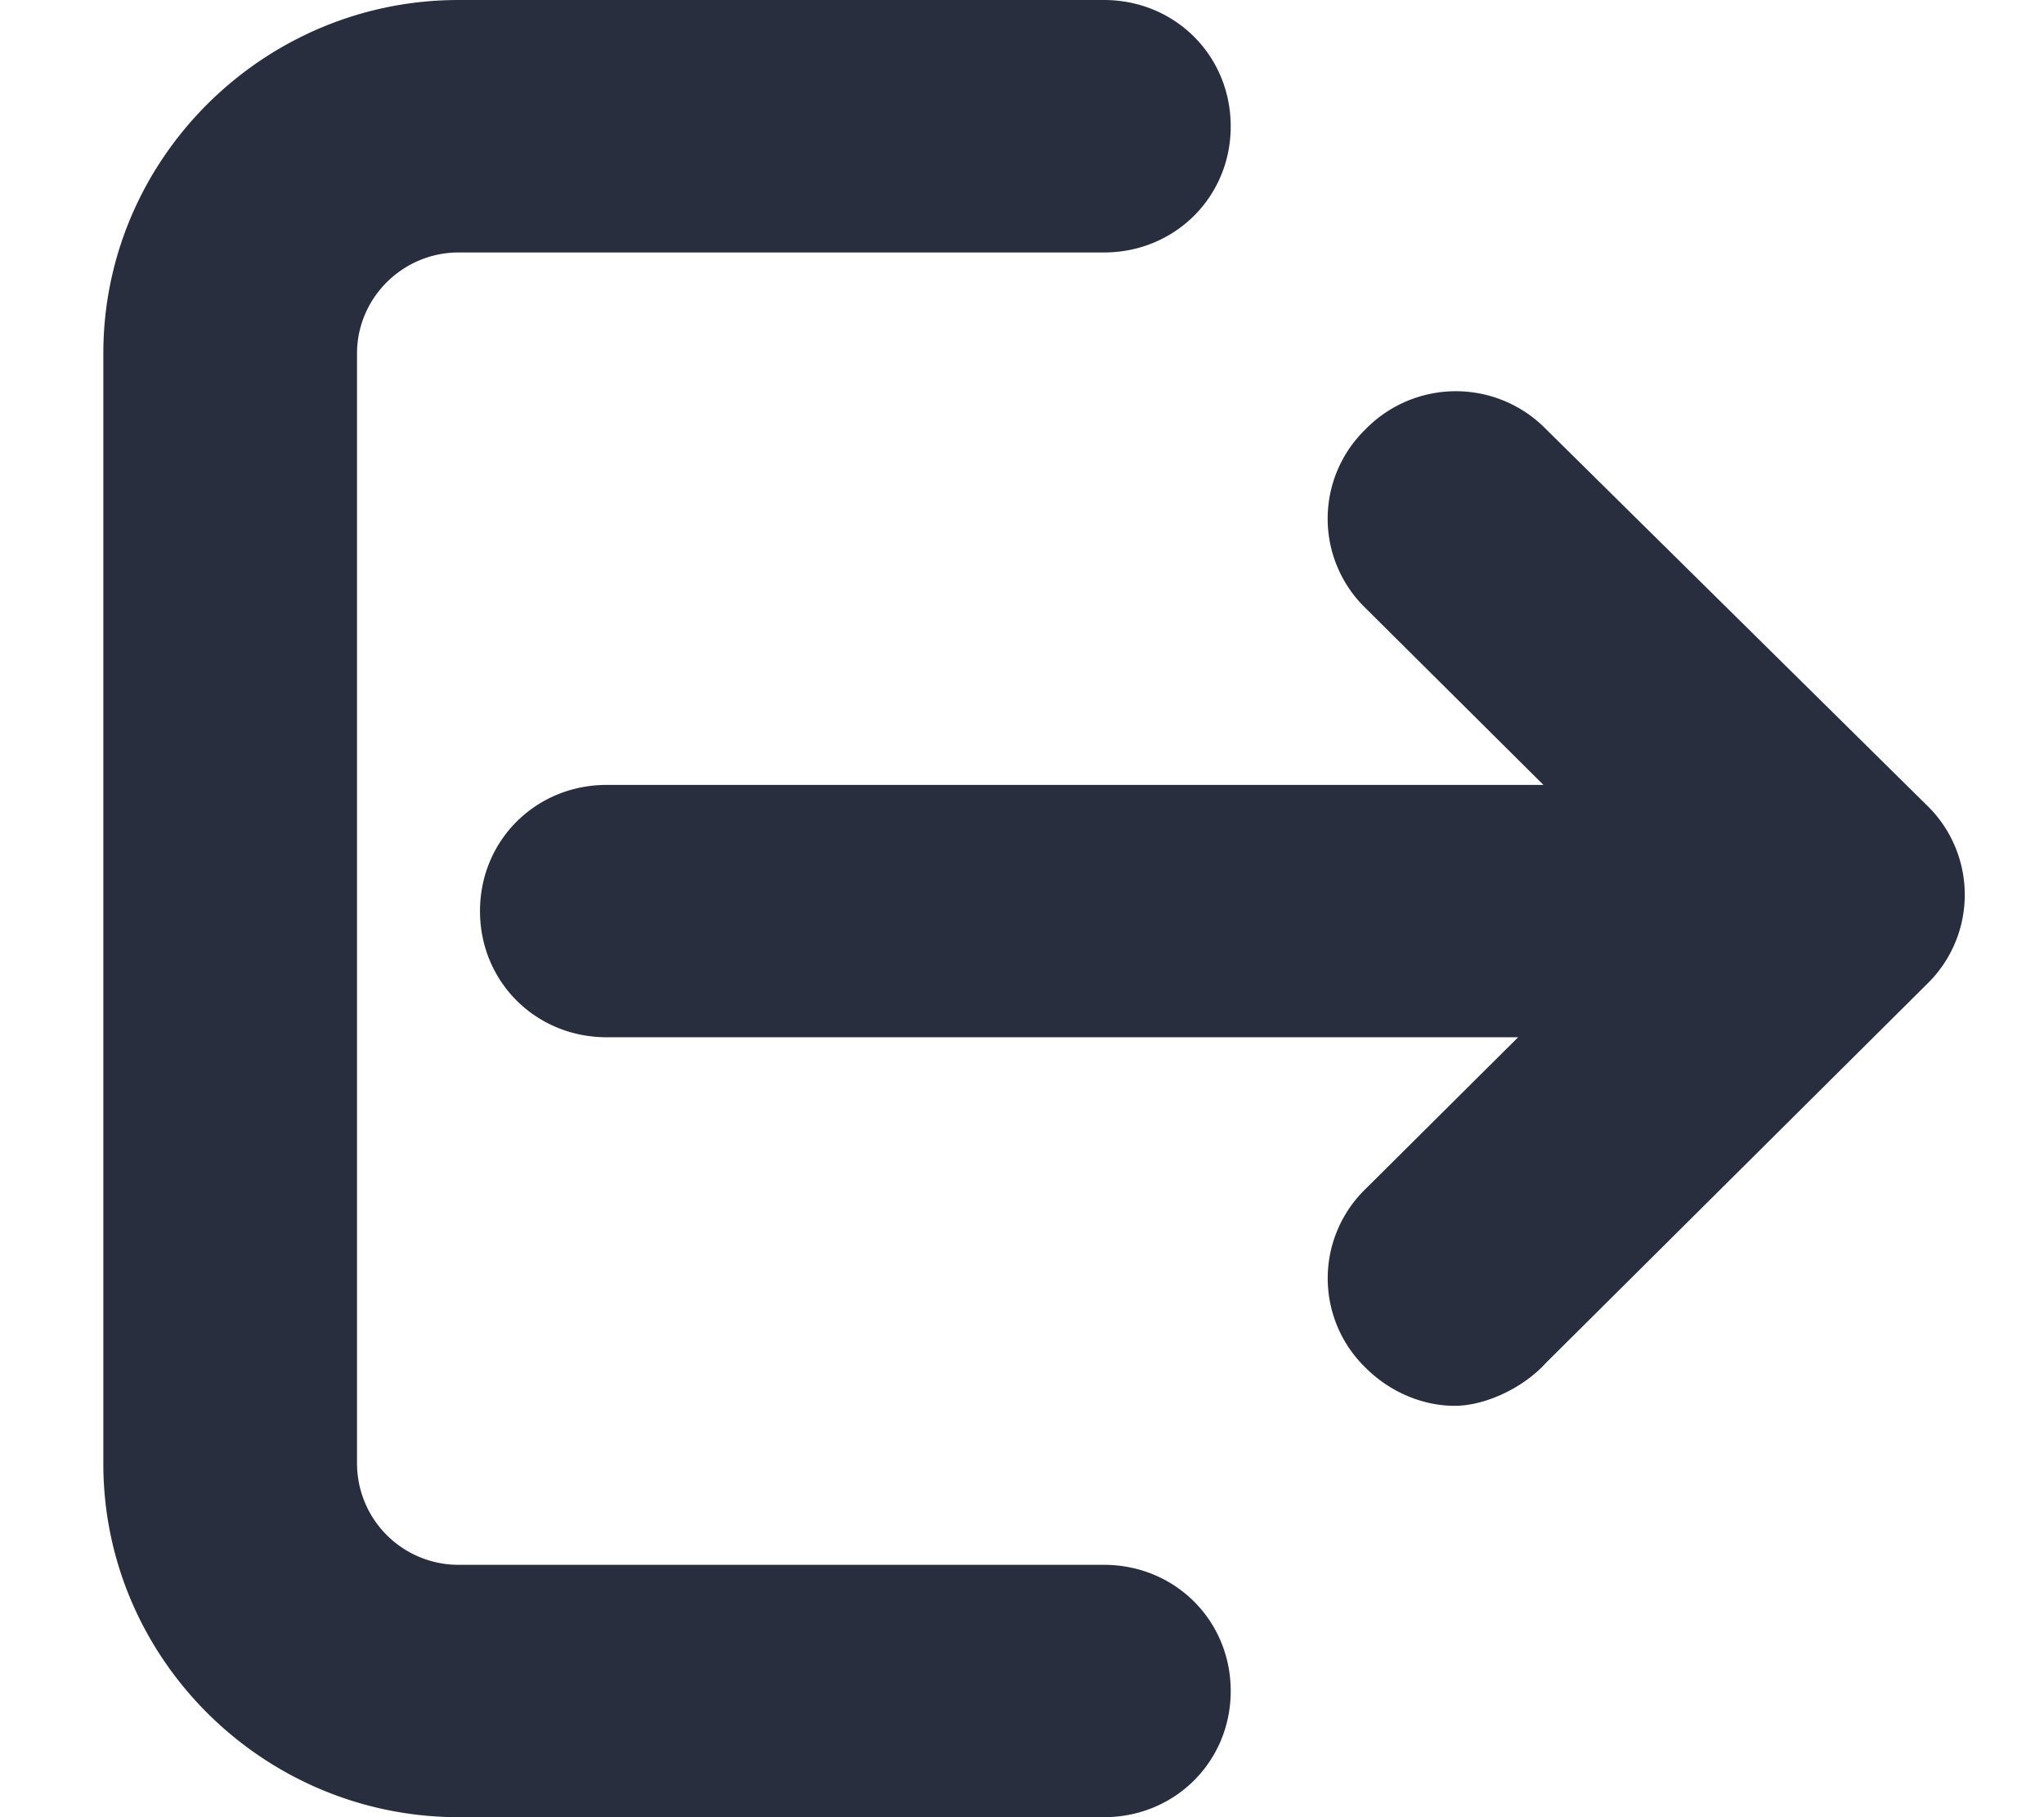 <svg xmlns="http://www.w3.org/2000/svg" width="18" height="16" viewBox="0 0 18 16" name="signout">
    <g fill="#282E3D" fill-rule="nonzero" opacity="1">
        <path d="M4.038 16h5.683c.625 0 1.117-.489 1.117-1.111s-.492-1.111-1.117-1.111H4.038a.894.894 0 0 1-.894-.89V3.112c0-.489.403-.889.894-.889h5.683c.625 0 1.117-.489 1.117-1.11C10.838.488 10.346 0 9.721 0H4.038C2.318 0 .91 1.4.91 3.111v9.778C.91 14.6 2.317 16 4.04 16z"/>
        <path d="M13.614 3.778a1.111 1.111 0 0 0-1.587 0 1.096 1.096 0 0 0 0 1.578l1.565 1.555H5.344c-.626 0-1.117.489-1.117 1.111s.491 1.111 1.117 1.111h8.025l-1.342 1.334a1.096 1.096 0 0 0 0 1.577c.224.223.515.334.783.334s.603-.156.804-.378l3.353-3.333a1.096 1.096 0 0 0 0-1.578l-3.353-3.311z"/>
    </g>
</svg>